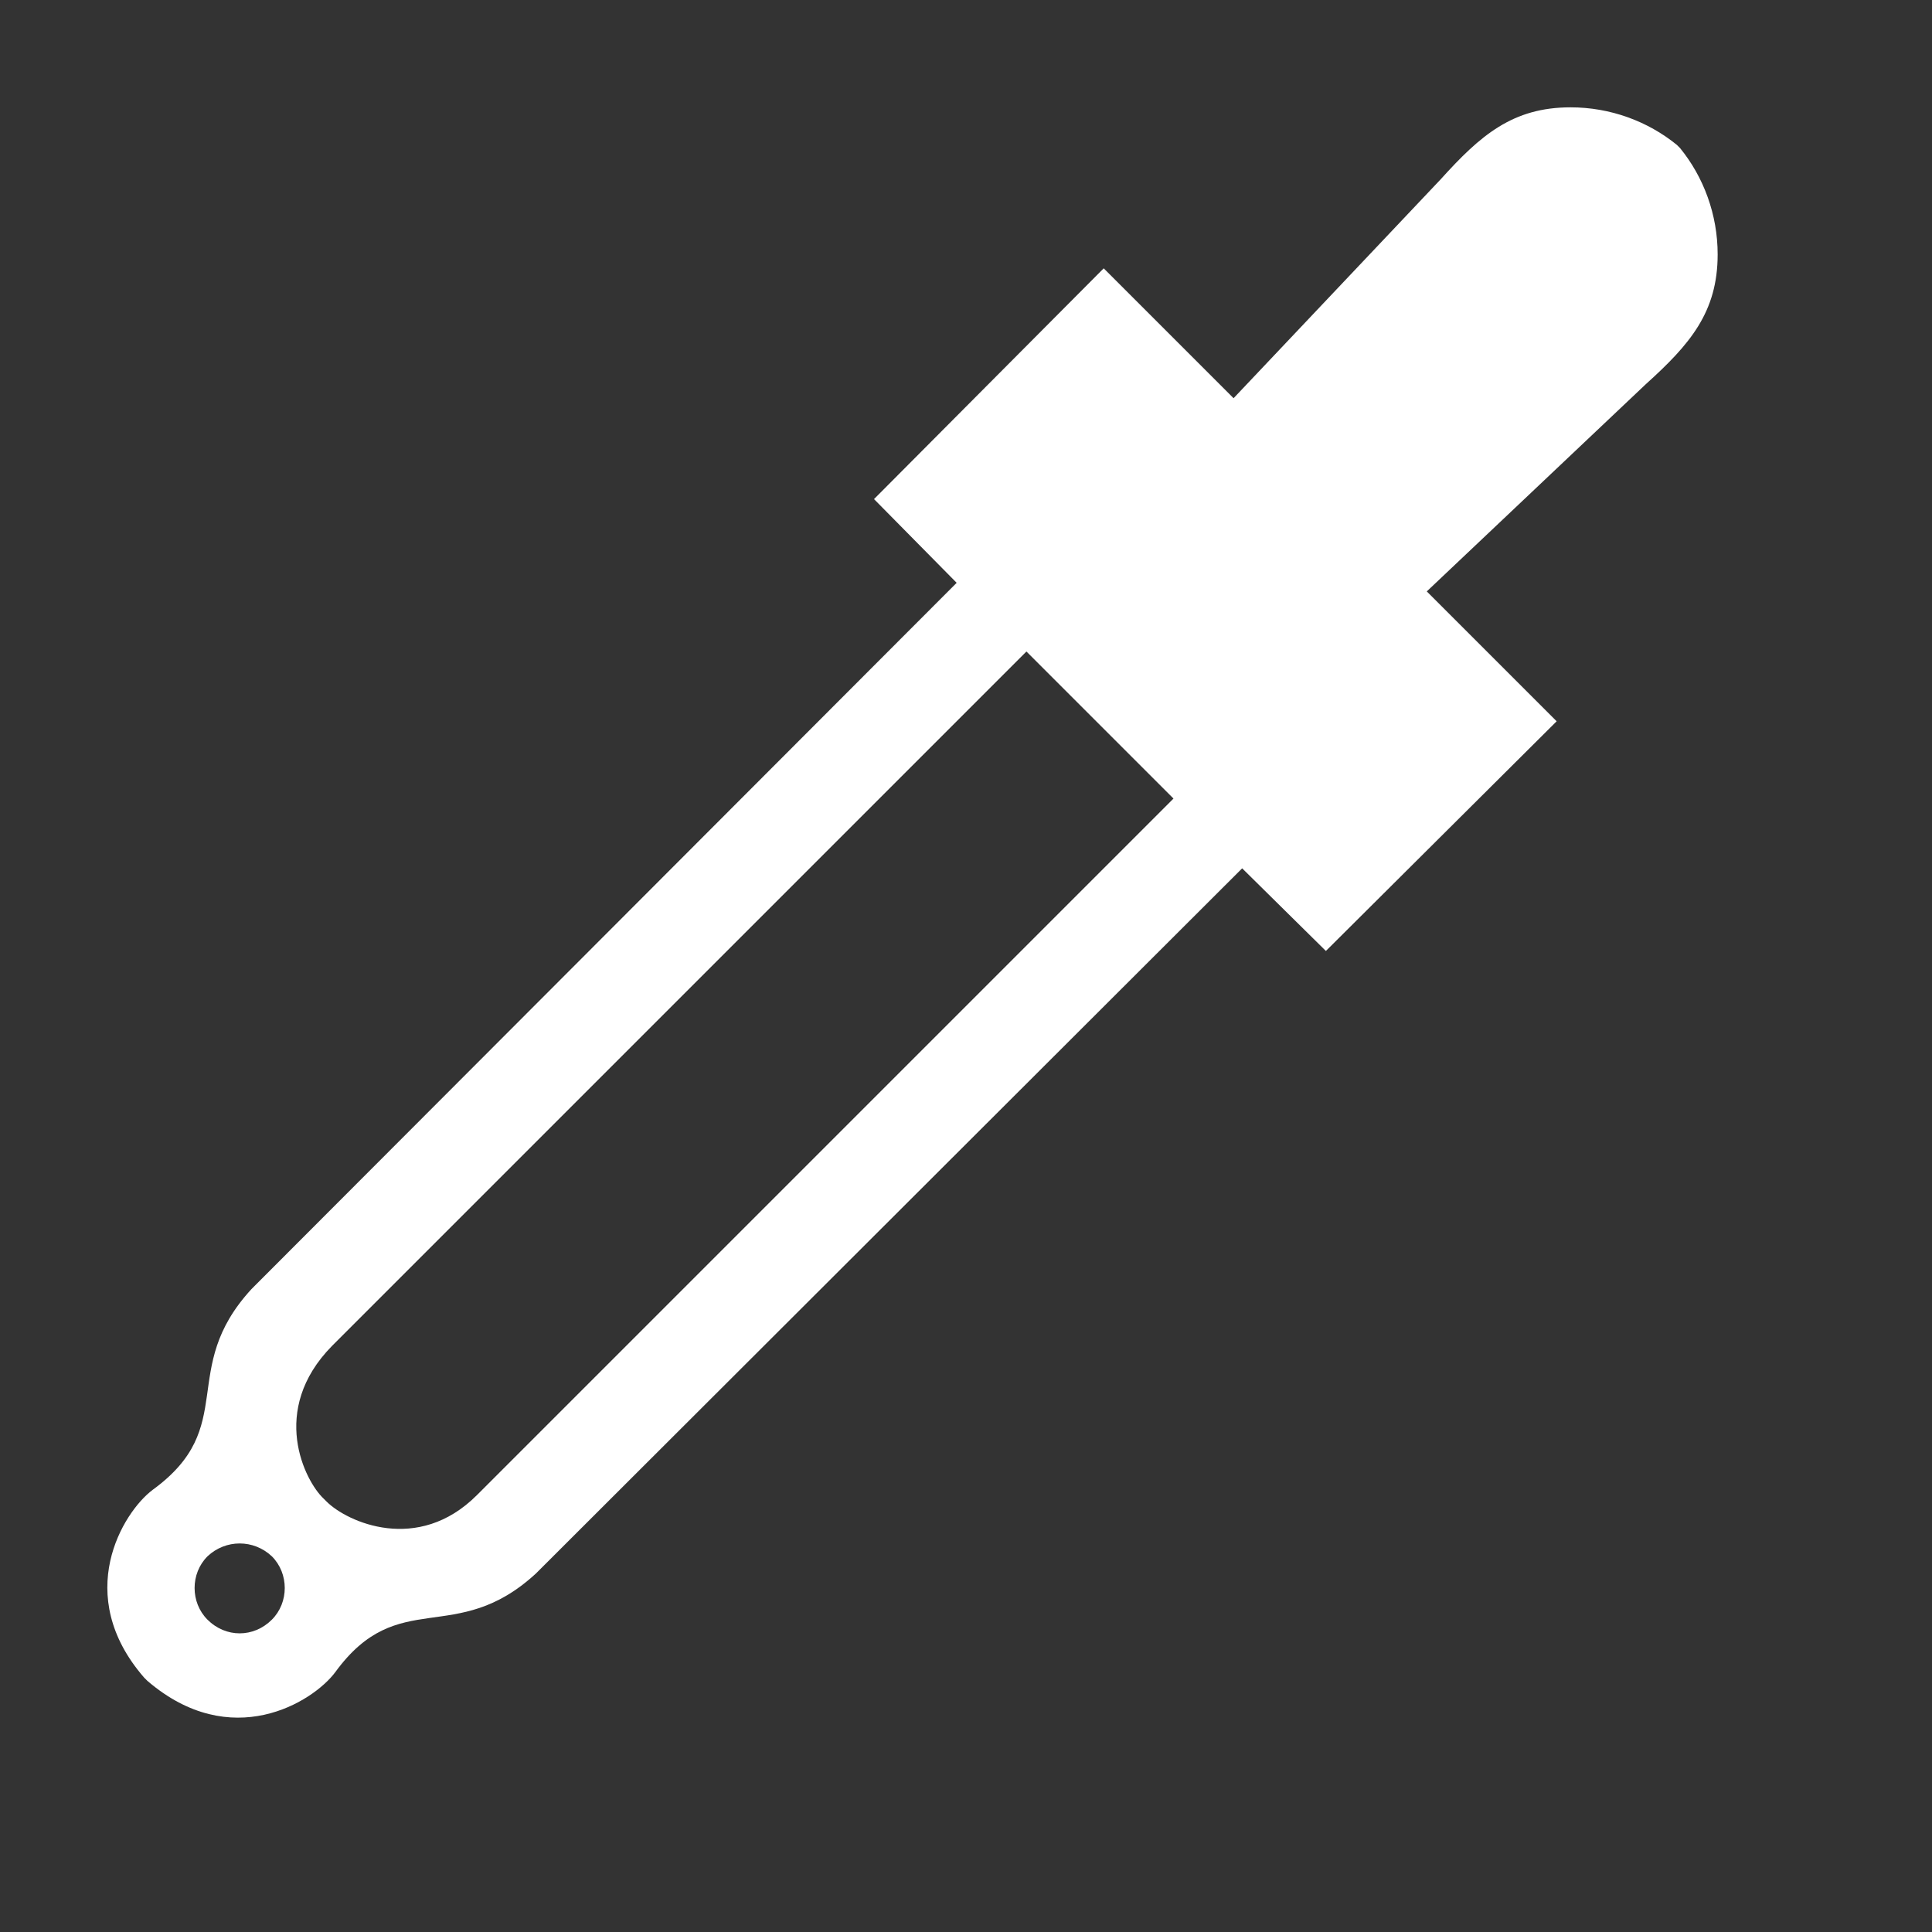 <?xml version="1.0" encoding="UTF-8" standalone="no"?>
<svg width="18px" height="18px" viewBox="0 0 18 18" version="1.1" xmlns="http://www.w3.org/2000/svg" xmlns:xlink="http://www.w3.org/1999/xlink" xmlns:sketch="http://www.bohemiancoding.com/sketch/ns">
    <rect x="0" y="0" width="18" height="18" fill="#333333" stroke="none"/>
    <title>Sampler_Md</title>
    <description>Created with Sketch (http://www.bohemiancoding.com/sketch)</description>
    <defs></defs>
    <g id="Page-1" stroke="none" stroke-width="1" fill="none" fill-rule="evenodd" sketch:type="MSPage">
        <g id="Sampler_Md" sketch:type="MSArtboardGroup" fill="#FFFFFF">
            <path d="M15.623,1.35 C15.353,1.13 15.003,1 14.633,1 C14.093,1 13.793,1.26 13.423,1.67 L11.493,3.71 L10.283,2.5 L8.143,4.65 L8.913,5.43 L2.343,12.01 C1.653,12.76 2.233,13.29 1.423,13.88 C1.143,14.09 0.673,14.86 1.343,15.63 L1.373,15.66 C2.153,16.33 2.913,15.86 3.123,15.58 C3.713,14.77 4.243,15.35 4.993,14.66 L11.573,8.09 L12.353,8.86 L14.503,6.72 L13.293,5.51 L15.333,3.58 C15.743,3.21 16.003,2.91 16.003,2.37 C16.003,2 15.873,1.65 15.653,1.38 L15.623,1.35 L15.623,1.35 Z M10.933,7.44 L4.443,13.93 C3.893,14.48 3.233,14.18 3.043,13.99 L3.013,13.96 C2.843,13.8 2.503,13.14 3.093,12.54 L9.563,6.07 L10.933,7.44 L10.933,7.44 Z M2.533,15.09 C2.363,15.26 2.103,15.26 1.933,15.09 C1.773,14.93 1.773,14.66 1.933,14.5 C2.103,14.34 2.363,14.34 2.533,14.5 C2.693,14.66 2.693,14.93 2.533,15.09 L2.533,15.09 Z" id="Imported-Layers" sketch:type="MSShapeGroup"></path>
        </g>
    </g>
</svg>